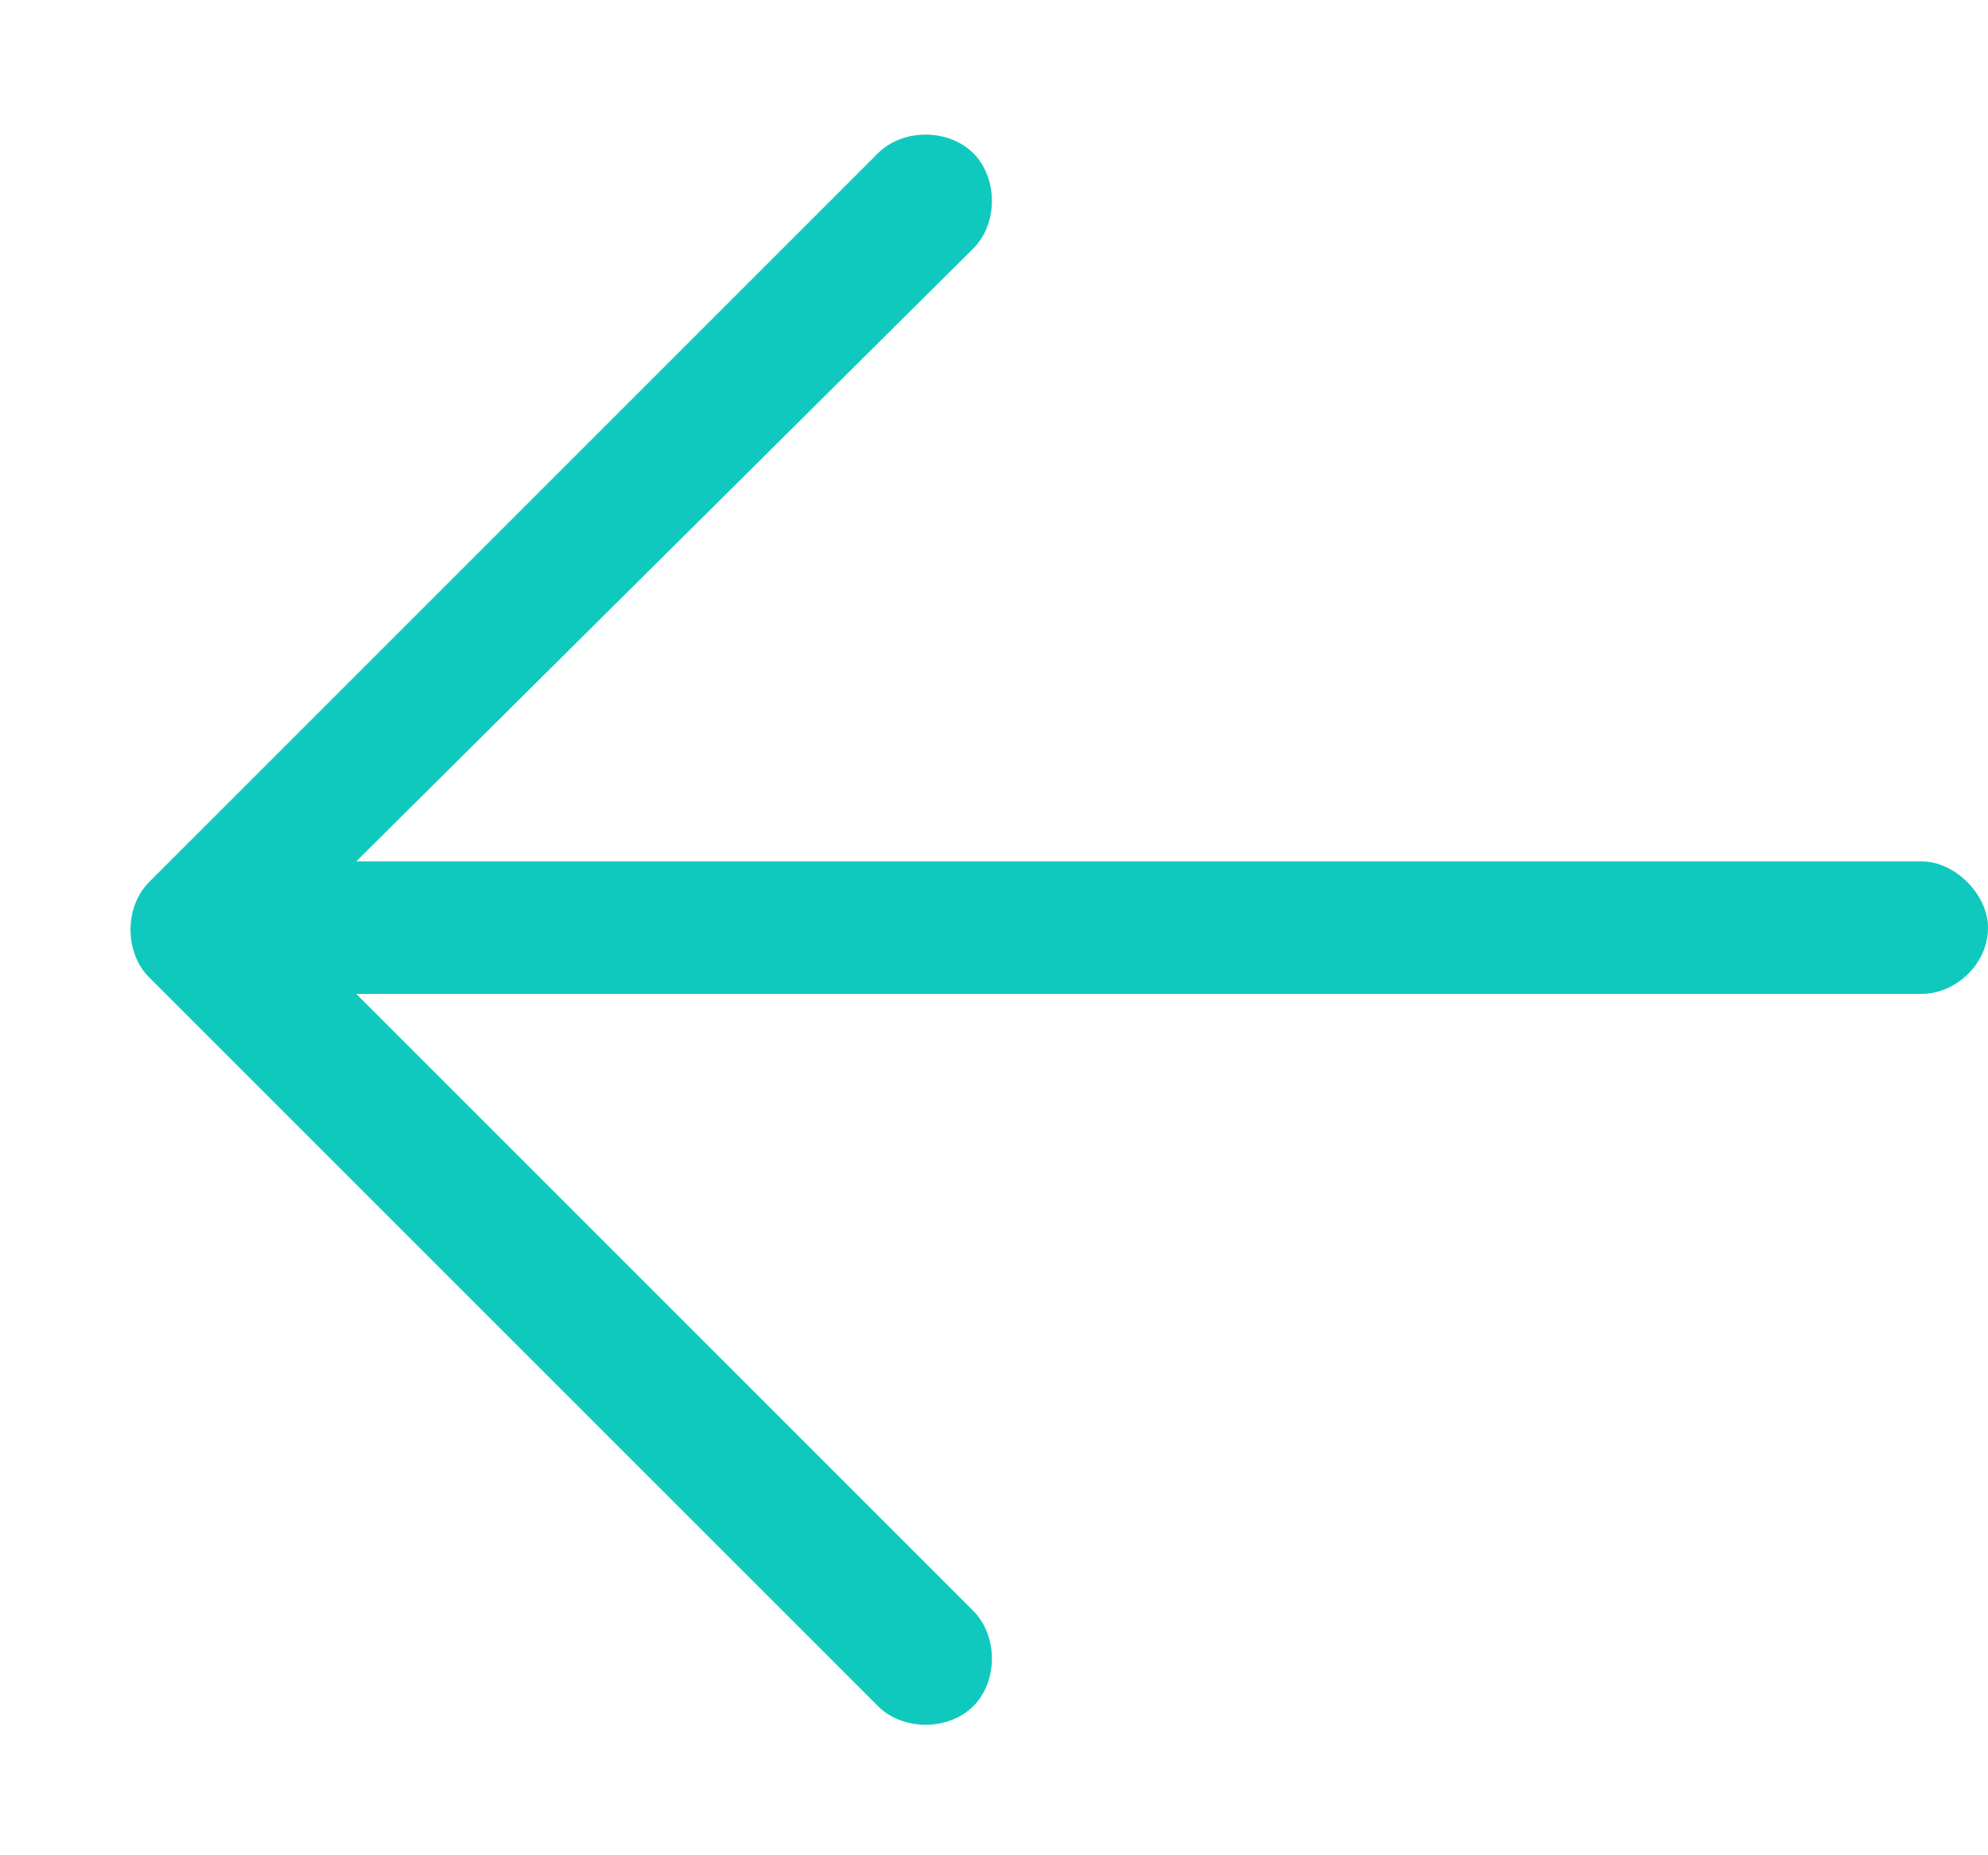 <svg width="15" height="14" viewBox="0 0 15 14" fill="none" xmlns="http://www.w3.org/2000/svg">
<path d="M1.125 6.656L6.625 1.156C6.812 0.969 7.156 0.969 7.344 1.156C7.531 1.344 7.531 1.688 7.344 1.875L2.688 6.5H14.5C14.75 6.5 15 6.75 15 7C15 7.281 14.75 7.5 14.5 7.5H2.688L7.344 12.156C7.531 12.344 7.531 12.688 7.344 12.875C7.156 13.062 6.812 13.062 6.625 12.875L1.125 7.375C0.938 7.188 0.938 6.844 1.125 6.656Z" fill="#10C9BE"/>
</svg>
